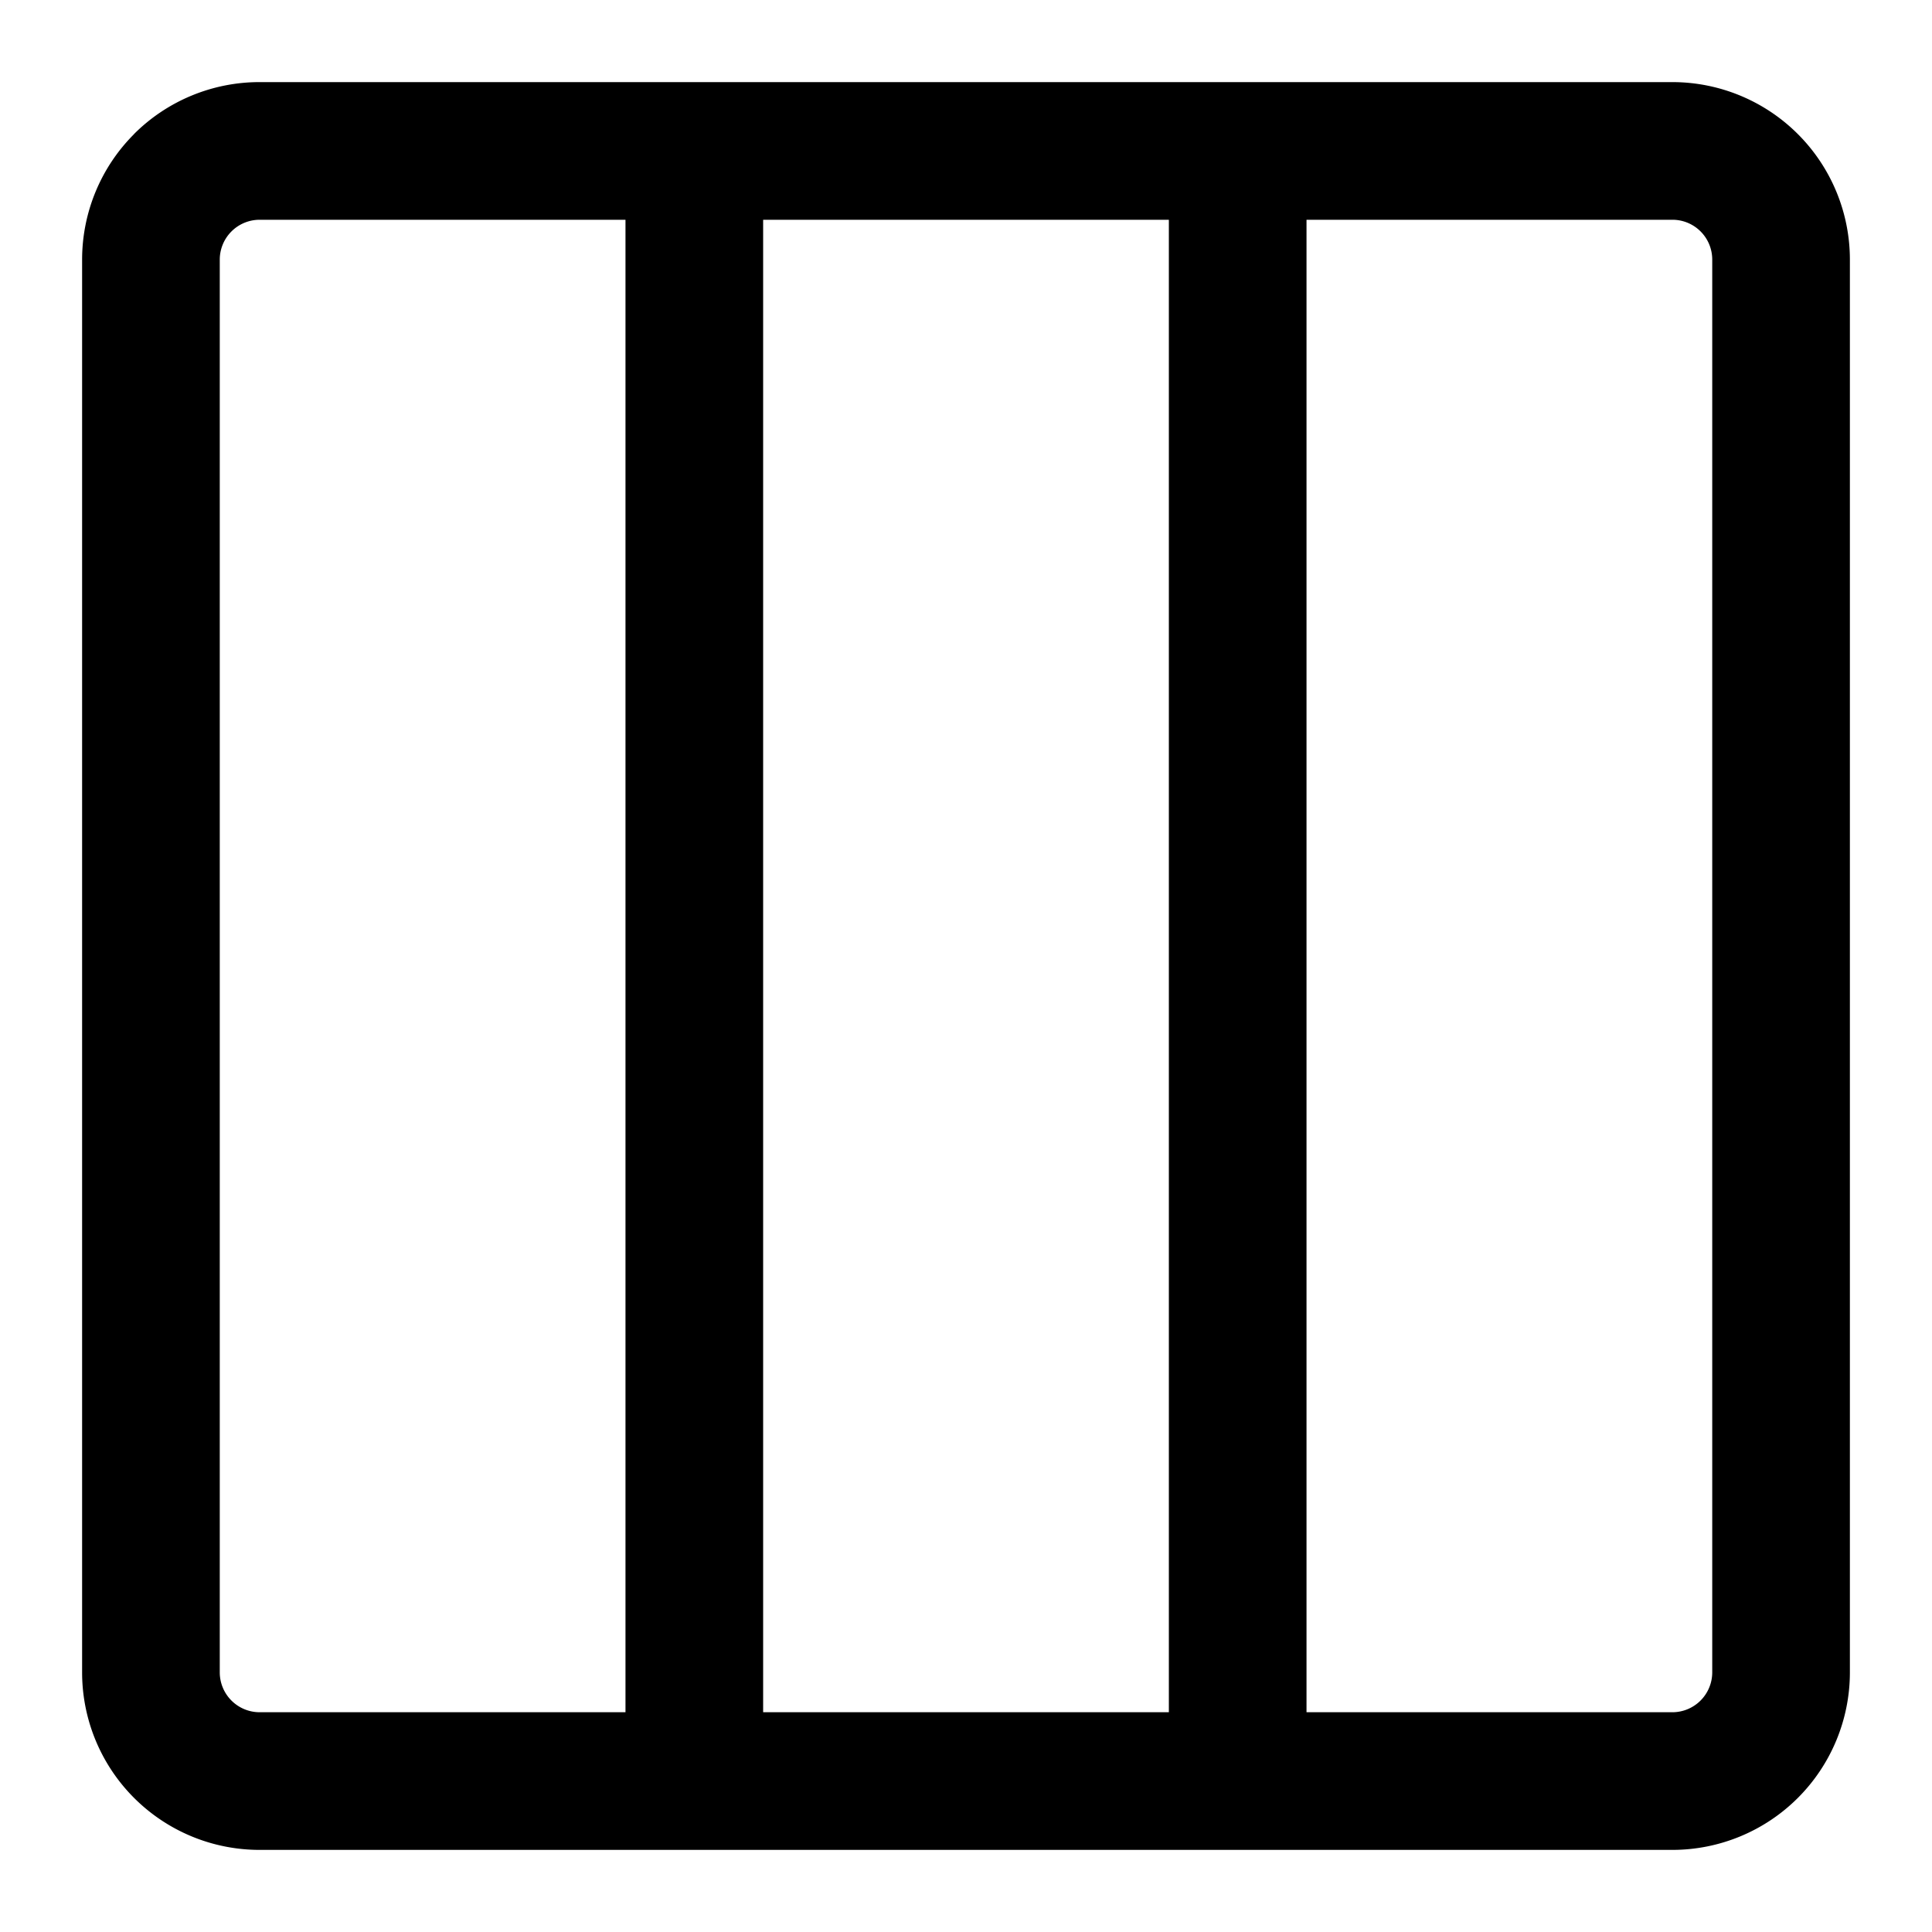 <svg xmlns="http://www.w3.org/2000/svg" fill="none" viewBox="0 0 20 20">
  <g fill="currentColor">
    <path d="M1 2.688A1.687 1.687 0 0 1 2.688 1h14.624A1.687 1.687 0 0 1 19 2.688v14.624A1.687 1.687 0 0 1 17.312 19H2.688A1.687 1.687 0 0 1 1 17.312zm1.688-.563a.563.563 0 0 0-.563.563v14.624a.562.562 0 0 0 .563.563h3.937V2.125zm9.562 15.75V2.125h-4.5v15.75zm1.125 0h3.938a.562.562 0 0 0 .562-.563V2.688a.563.563 0 0 0-.563-.562h-3.937z"/>
    <path fill-rule="evenodd" d="M2.687 1.15A1.537 1.537 0 0 0 1.15 2.688v14.625a1.538 1.538 0 0 0 1.537 1.537h14.625a1.538 1.538 0 0 0 1.538-1.538V2.688a1.538 1.538 0 0 0-1.538-1.538zm-1.3.238a1.837 1.837 0 0 1 1.3-.538h14.625a1.838 1.838 0 0 1 1.838 1.838v14.624a1.838 1.838 0 0 1-1.838 1.838H2.687A1.837 1.837 0 0 1 .85 17.313V2.688c0-.488.193-.955.538-1.3zm.796.796a.712.712 0 0 1 .504-.209h4.088v16.05H2.687a.713.713 0 0 1-.712-.712V2.688c0-.19.075-.37.208-.504zm.504.091a.413.413 0 0 0-.412.413v14.625a.413.413 0 0 0 .412.412h3.788V2.275zm4.913-.3h4.8v16.05H7.6zm.3.3v15.45h4.2V2.275zm5.325-.3h4.087a.712.712 0 0 1 .713.713v14.625a.712.712 0 0 1-.713.712h-4.087zm.3.3v15.45h3.787a.413.413 0 0 0 .413-.412V2.688a.412.412 0 0 0-.413-.413z" clip-rule="evenodd"/>
  </g>
</svg>
